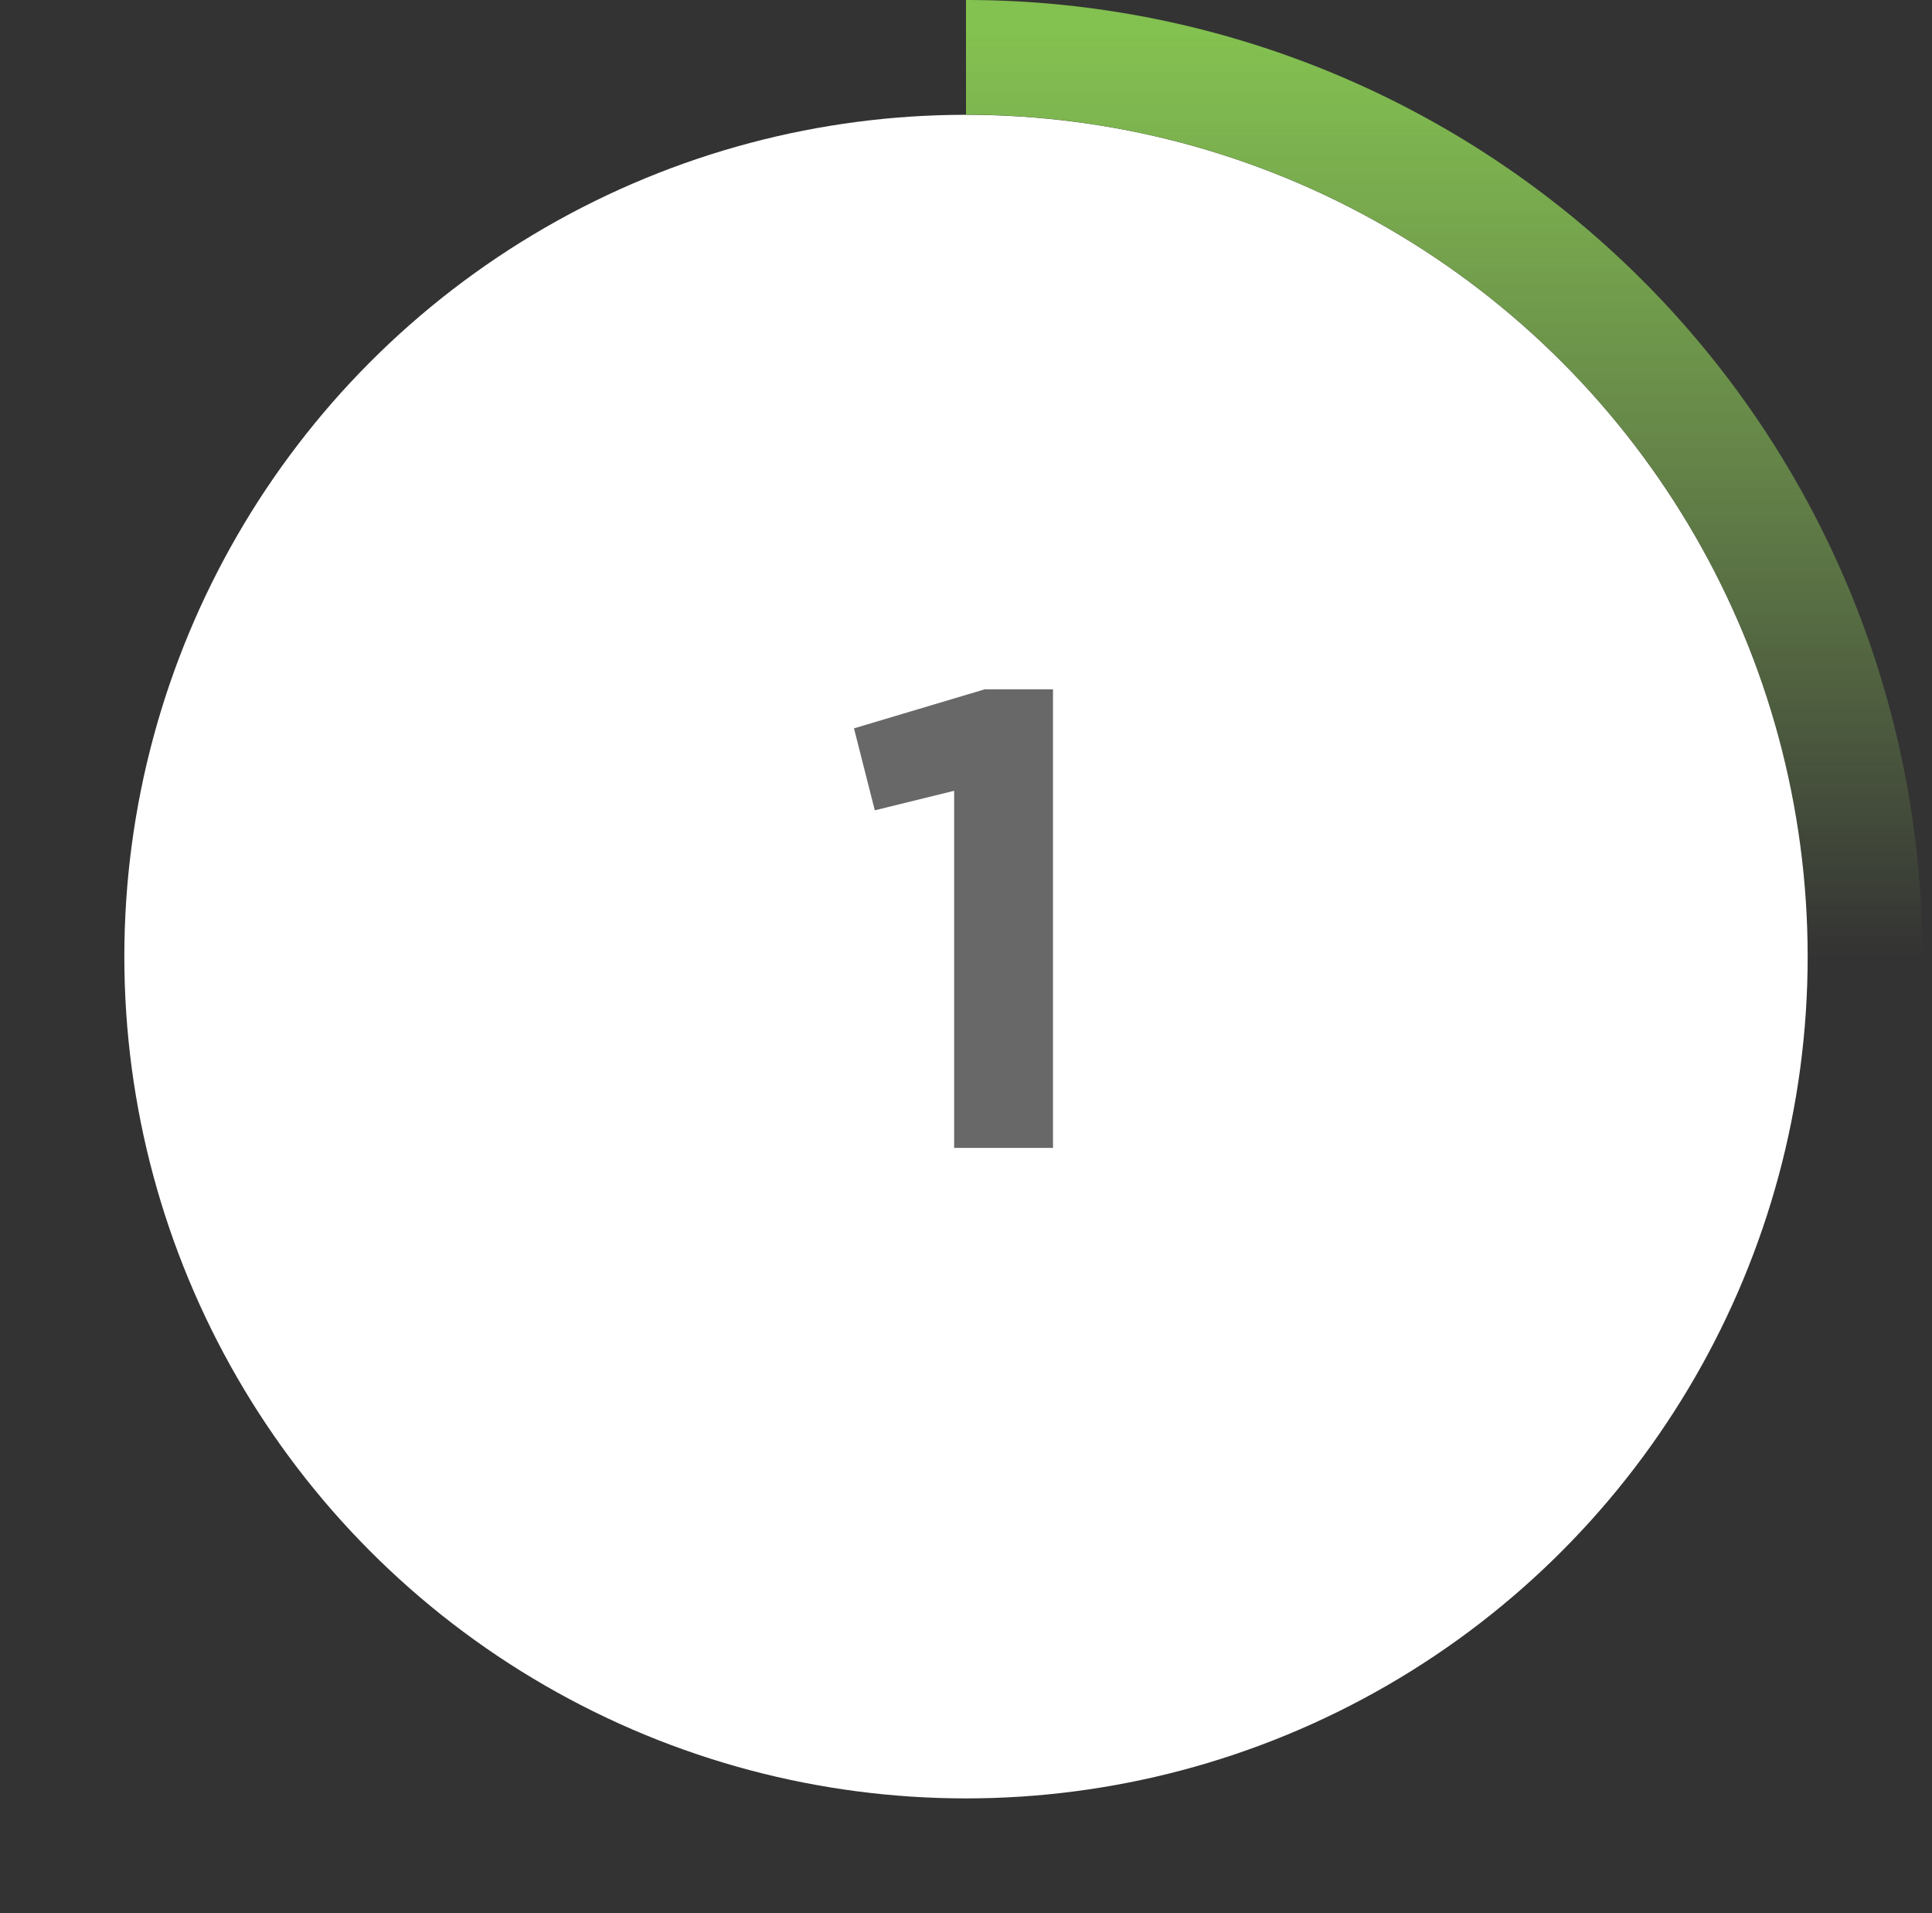 <svg width="101" height="100" fill="none" xmlns="http://www.w3.org/2000/svg"><rect width="100%" height="100%" fill="#333333" stroke="none"/><circle cx="50.5" cy="50" r="44" fill="#fff"/><path d="M49.88 60V41.334l-4.148 1.02-1.088-4.284 6.834-2.04h3.57V60H49.88z" fill="#686868"/><path d="M50.5 0a50 50 0 11-50 50h5.994A44.005 44.005 0 1050.5 5.994V0z" fill="url(#paint0_linear_270_4783)"/><defs><linearGradient id="paint0_linear_270_4783" x1="50.5" y1="1.5" x2="50.5" y2="50" gradientUnits="userSpaceOnUse"><stop offset=".004" stop-color="#83C150"/><stop offset="1" stop-color="#9CD365" stop-opacity="0"/></linearGradient></defs></svg>